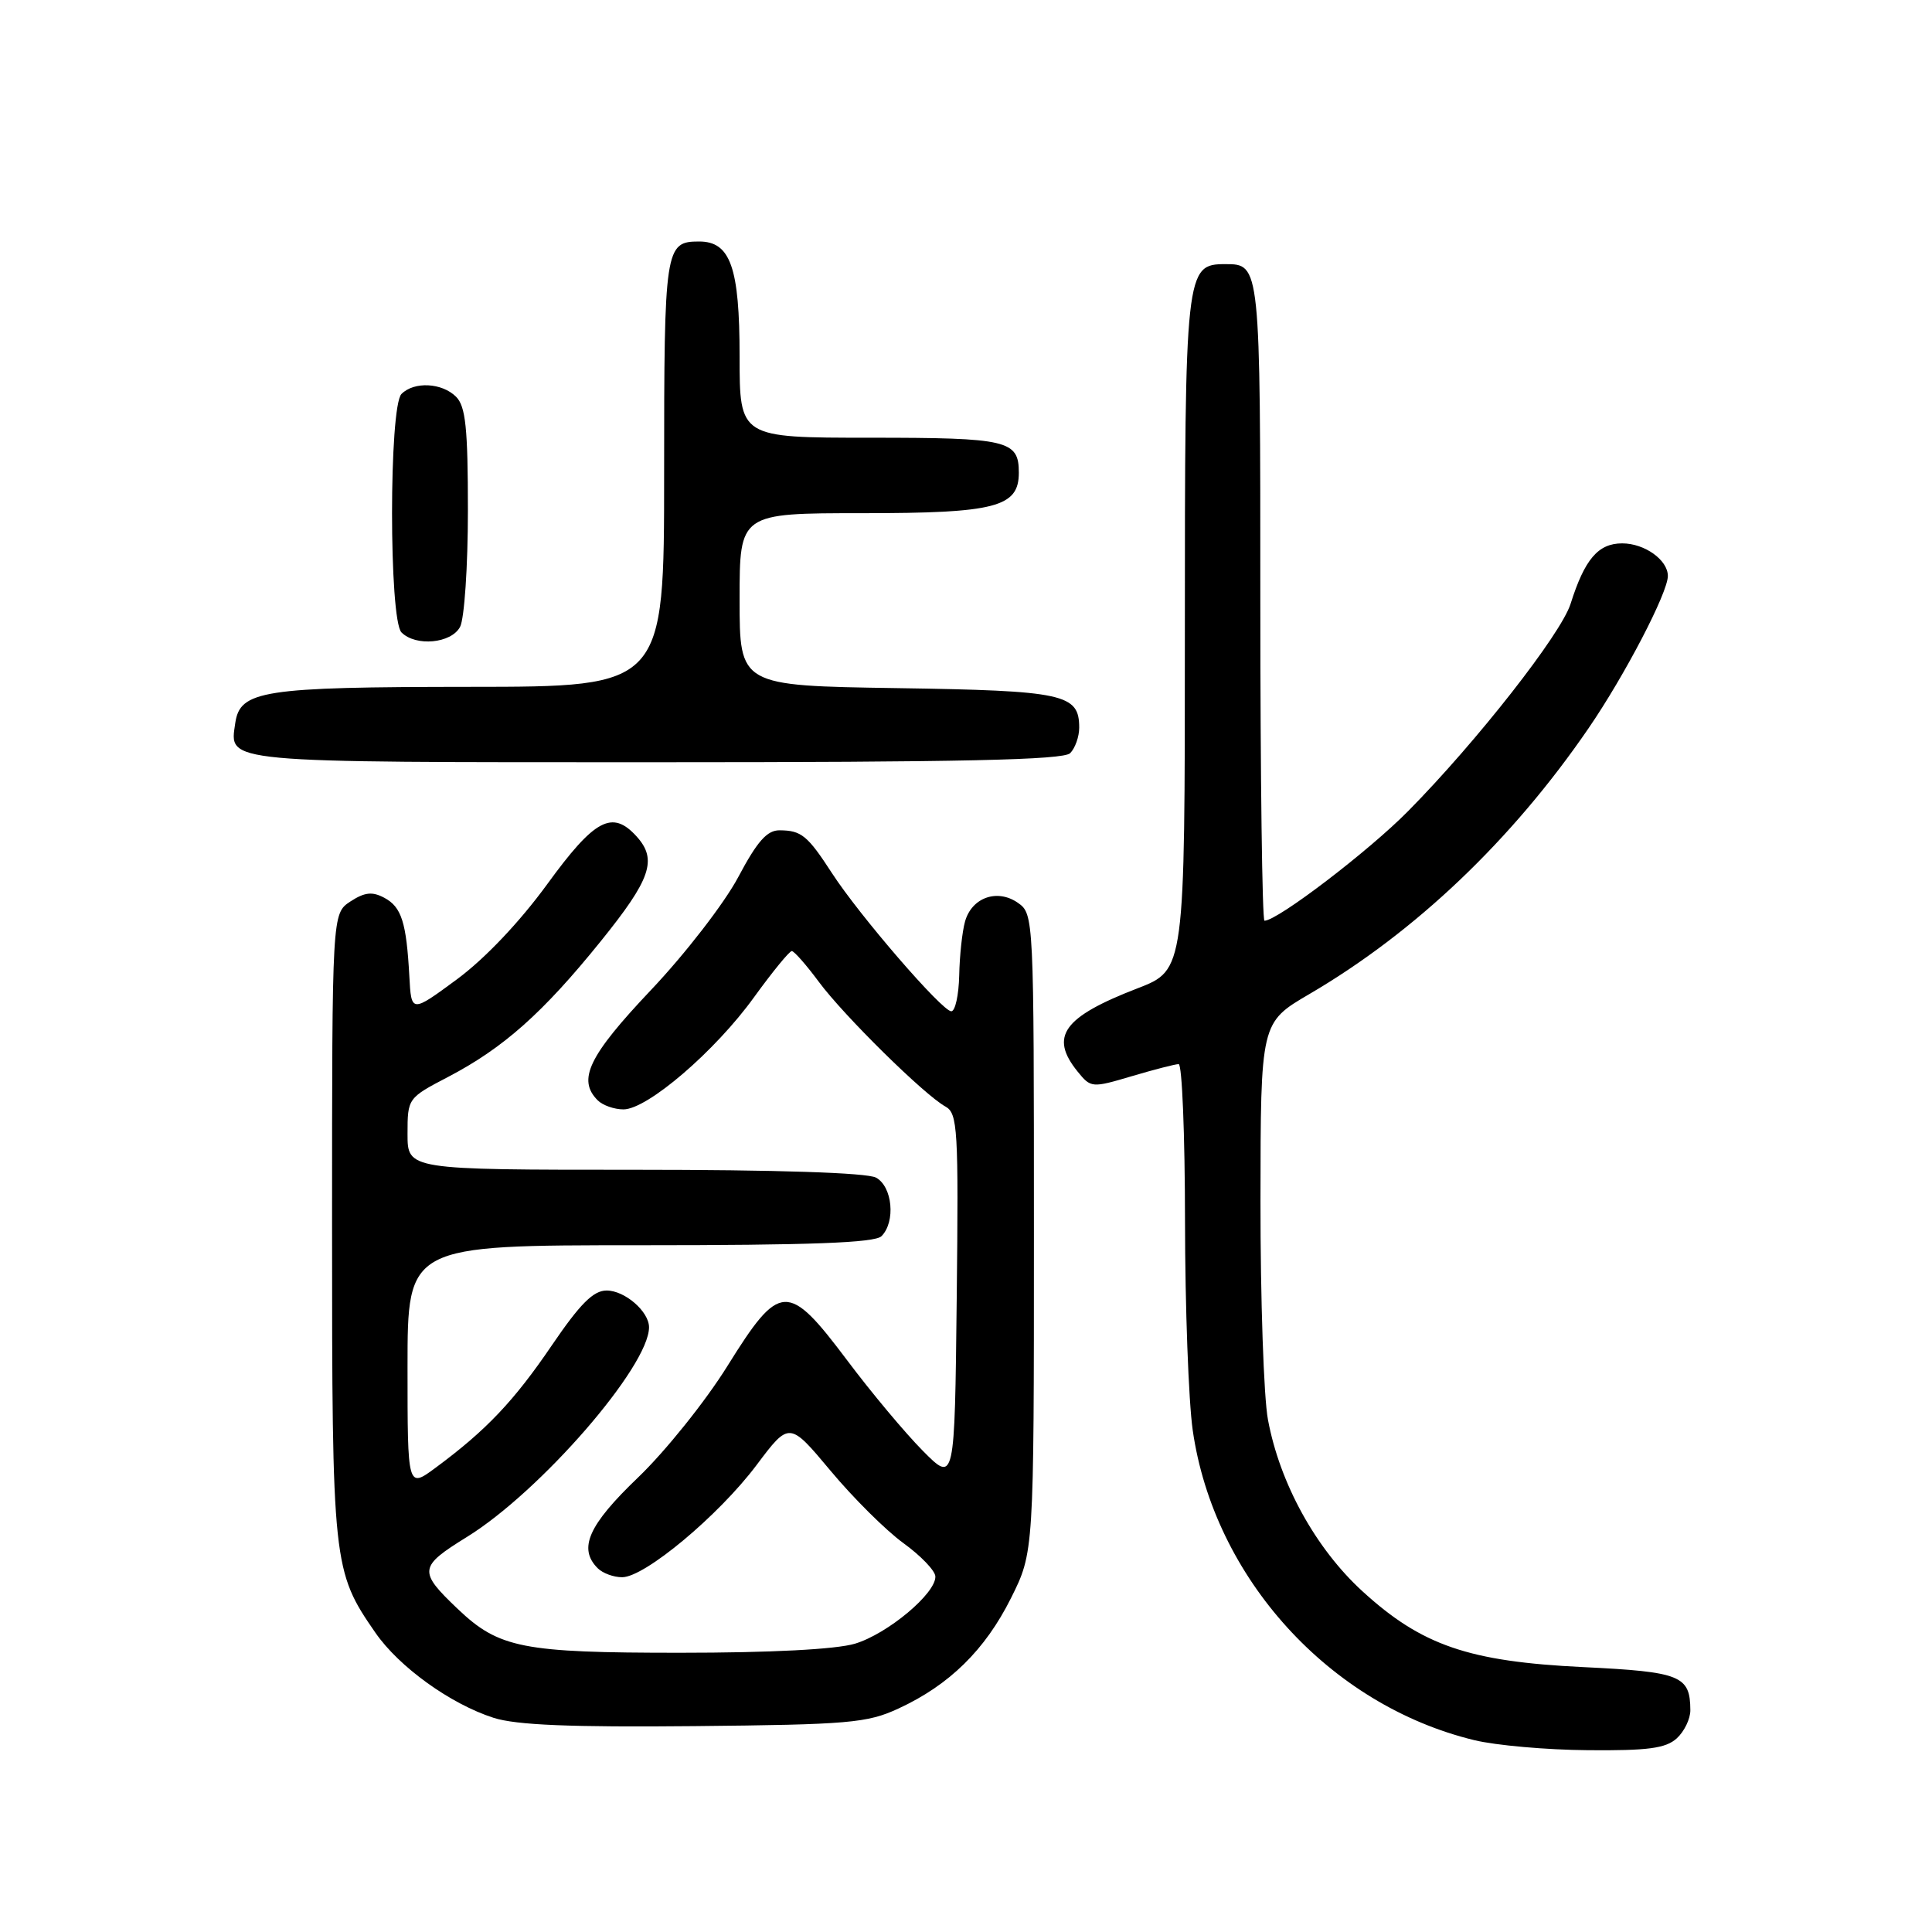 <?xml version="1.0" encoding="UTF-8" standalone="no"?>
<!DOCTYPE svg PUBLIC "-//W3C//DTD SVG 1.1//EN" "http://www.w3.org/Graphics/SVG/1.1/DTD/svg11.dtd" >
<svg xmlns="http://www.w3.org/2000/svg" xmlns:xlink="http://www.w3.org/1999/xlink" version="1.1" viewBox="0 0 256 256">
 <g >
 <path fill="currentColor"
d=" M 222.17 230.35 C 223.18 229.43 223.99 227.75 223.98 226.60 C 223.95 222.03 222.72 221.53 209.79 220.90 C 194.61 220.17 188.38 218.03 180.53 210.85 C 174.34 205.19 169.58 196.56 168.01 188.11 C 167.45 185.15 167.01 172.10 167.02 159.11 C 167.04 135.50 167.04 135.50 173.48 131.73 C 187.52 123.52 200.33 111.33 210.49 96.50 C 215.29 89.50 221.00 78.54 221.00 76.32 C 221.00 74.20 217.92 72.00 214.95 72.00 C 211.77 72.00 209.98 74.09 208.11 80.01 C 206.85 84.01 195.65 98.30 186.60 107.46 C 181.37 112.77 169.27 122.00 167.55 122.00 C 167.25 122.00 167.00 102.96 167.00 79.70 C 167.00 34.98 167.00 35.00 162.36 35.00 C 157.08 35.00 157.00 35.77 157.00 83.99 C 157.00 128.53 157.00 128.53 150.75 130.95 C 140.87 134.76 139.02 137.33 142.79 141.99 C 144.55 144.16 144.68 144.17 149.97 142.60 C 152.94 141.72 155.73 141.00 156.18 141.00 C 156.63 141.00 157.01 150.34 157.02 161.75 C 157.03 173.16 157.49 185.65 158.04 189.50 C 160.84 209.05 176.16 225.93 195.35 230.58 C 198.18 231.27 204.96 231.87 210.42 231.91 C 218.33 231.98 220.71 231.67 222.17 230.35 Z  M 119.05 226.39 C 125.79 223.28 130.53 218.62 133.95 211.78 C 137.00 205.68 137.00 205.68 137.00 163.40 C 137.00 121.48 136.98 121.10 134.88 119.63 C 132.15 117.72 128.76 118.92 127.87 122.11 C 127.50 123.42 127.15 126.64 127.10 129.25 C 127.04 131.86 126.57 134.00 126.05 134.00 C 124.84 134.00 113.87 121.30 110.25 115.71 C 107.00 110.70 106.19 110.04 103.31 110.02 C 101.64 110.00 100.34 111.47 97.81 116.24 C 95.98 119.68 90.80 126.39 86.25 131.19 C 77.99 139.92 76.47 143.07 79.20 145.80 C 79.86 146.46 81.39 147.00 82.61 147.00 C 85.78 147.00 94.77 139.28 99.92 132.13 C 102.36 128.76 104.61 126.01 104.92 126.02 C 105.24 126.04 106.85 127.87 108.50 130.10 C 111.80 134.56 122.47 145.08 125.27 146.62 C 126.90 147.52 127.02 149.54 126.77 172.05 C 126.50 196.50 126.50 196.50 122.27 192.23 C 119.95 189.89 115.43 184.49 112.24 180.23 C 104.39 169.79 103.34 169.84 96.39 181.00 C 93.48 185.68 88.15 192.32 84.55 195.77 C 77.96 202.08 76.58 205.18 79.20 207.80 C 79.86 208.46 81.32 209.00 82.45 208.99 C 85.44 208.98 95.21 200.83 100.24 194.14 C 104.59 188.35 104.59 188.35 110.05 194.88 C 113.05 198.48 117.39 202.79 119.69 204.46 C 122.00 206.13 123.91 208.12 123.94 208.88 C 124.04 211.12 117.61 216.50 113.28 217.80 C 110.76 218.55 102.12 219.00 90.10 219.00 C 69.23 219.00 66.12 218.39 60.66 213.20 C 55.40 208.19 55.48 207.61 61.86 203.66 C 71.59 197.66 86.00 181.06 86.00 175.87 C 86.00 173.78 82.79 171.00 80.38 171.00 C 78.62 171.00 76.87 172.76 73.13 178.25 C 68.11 185.64 64.42 189.53 57.75 194.46 C 54.00 197.24 54.00 197.24 54.00 181.12 C 54.00 165.00 54.00 165.00 84.80 165.00 C 107.42 165.00 115.92 164.68 116.80 163.80 C 118.70 161.90 118.26 157.21 116.07 156.04 C 114.86 155.39 102.88 155.00 84.07 155.00 C 54.00 155.00 54.00 155.00 54.00 150.25 C 54.00 145.52 54.03 145.49 59.41 142.68 C 66.71 138.86 71.93 134.22 79.57 124.76 C 86.25 116.49 87.14 113.91 84.35 110.83 C 81.13 107.27 78.79 108.52 72.51 117.16 C 68.85 122.18 64.25 127.03 60.54 129.77 C 54.50 134.22 54.50 134.22 54.24 129.36 C 53.85 122.21 53.21 120.18 50.92 118.96 C 49.33 118.11 48.32 118.22 46.43 119.45 C 44.00 121.05 44.00 121.05 44.00 162.40 C 44.00 207.31 44.09 208.18 49.74 216.34 C 52.88 220.88 59.68 225.78 65.40 227.62 C 68.39 228.58 75.60 228.88 92.00 228.72 C 112.50 228.52 114.90 228.31 119.05 226.39 Z  M 141.80 99.80 C 142.46 99.14 143.00 97.62 143.00 96.42 C 143.00 91.95 141.02 91.52 118.85 91.18 C 98.00 90.86 98.00 90.86 98.00 79.43 C 98.00 68.00 98.00 68.00 114.28 68.00 C 131.91 68.00 135.00 67.20 135.00 62.64 C 135.00 58.34 133.57 58.00 115.30 58.00 C 98.00 58.00 98.00 58.00 98.00 47.22 C 98.00 35.43 96.79 32.00 92.64 32.00 C 88.12 32.00 88.00 32.81 88.00 62.70 C 88.00 91.00 88.00 91.00 62.25 91.01 C 34.74 91.03 31.80 91.49 31.17 95.83 C 30.41 101.13 29.00 101.00 86.92 101.00 C 127.34 101.00 140.90 100.70 141.80 99.80 Z  M 60.96 83.07 C 61.53 82.00 62.00 75.06 62.00 67.64 C 62.00 56.70 61.70 53.84 60.43 52.57 C 58.56 50.71 54.88 50.52 53.20 52.20 C 51.53 53.87 51.53 82.13 53.20 83.80 C 55.10 85.70 59.79 85.26 60.96 83.07 Z "/>
</g>
</svg>